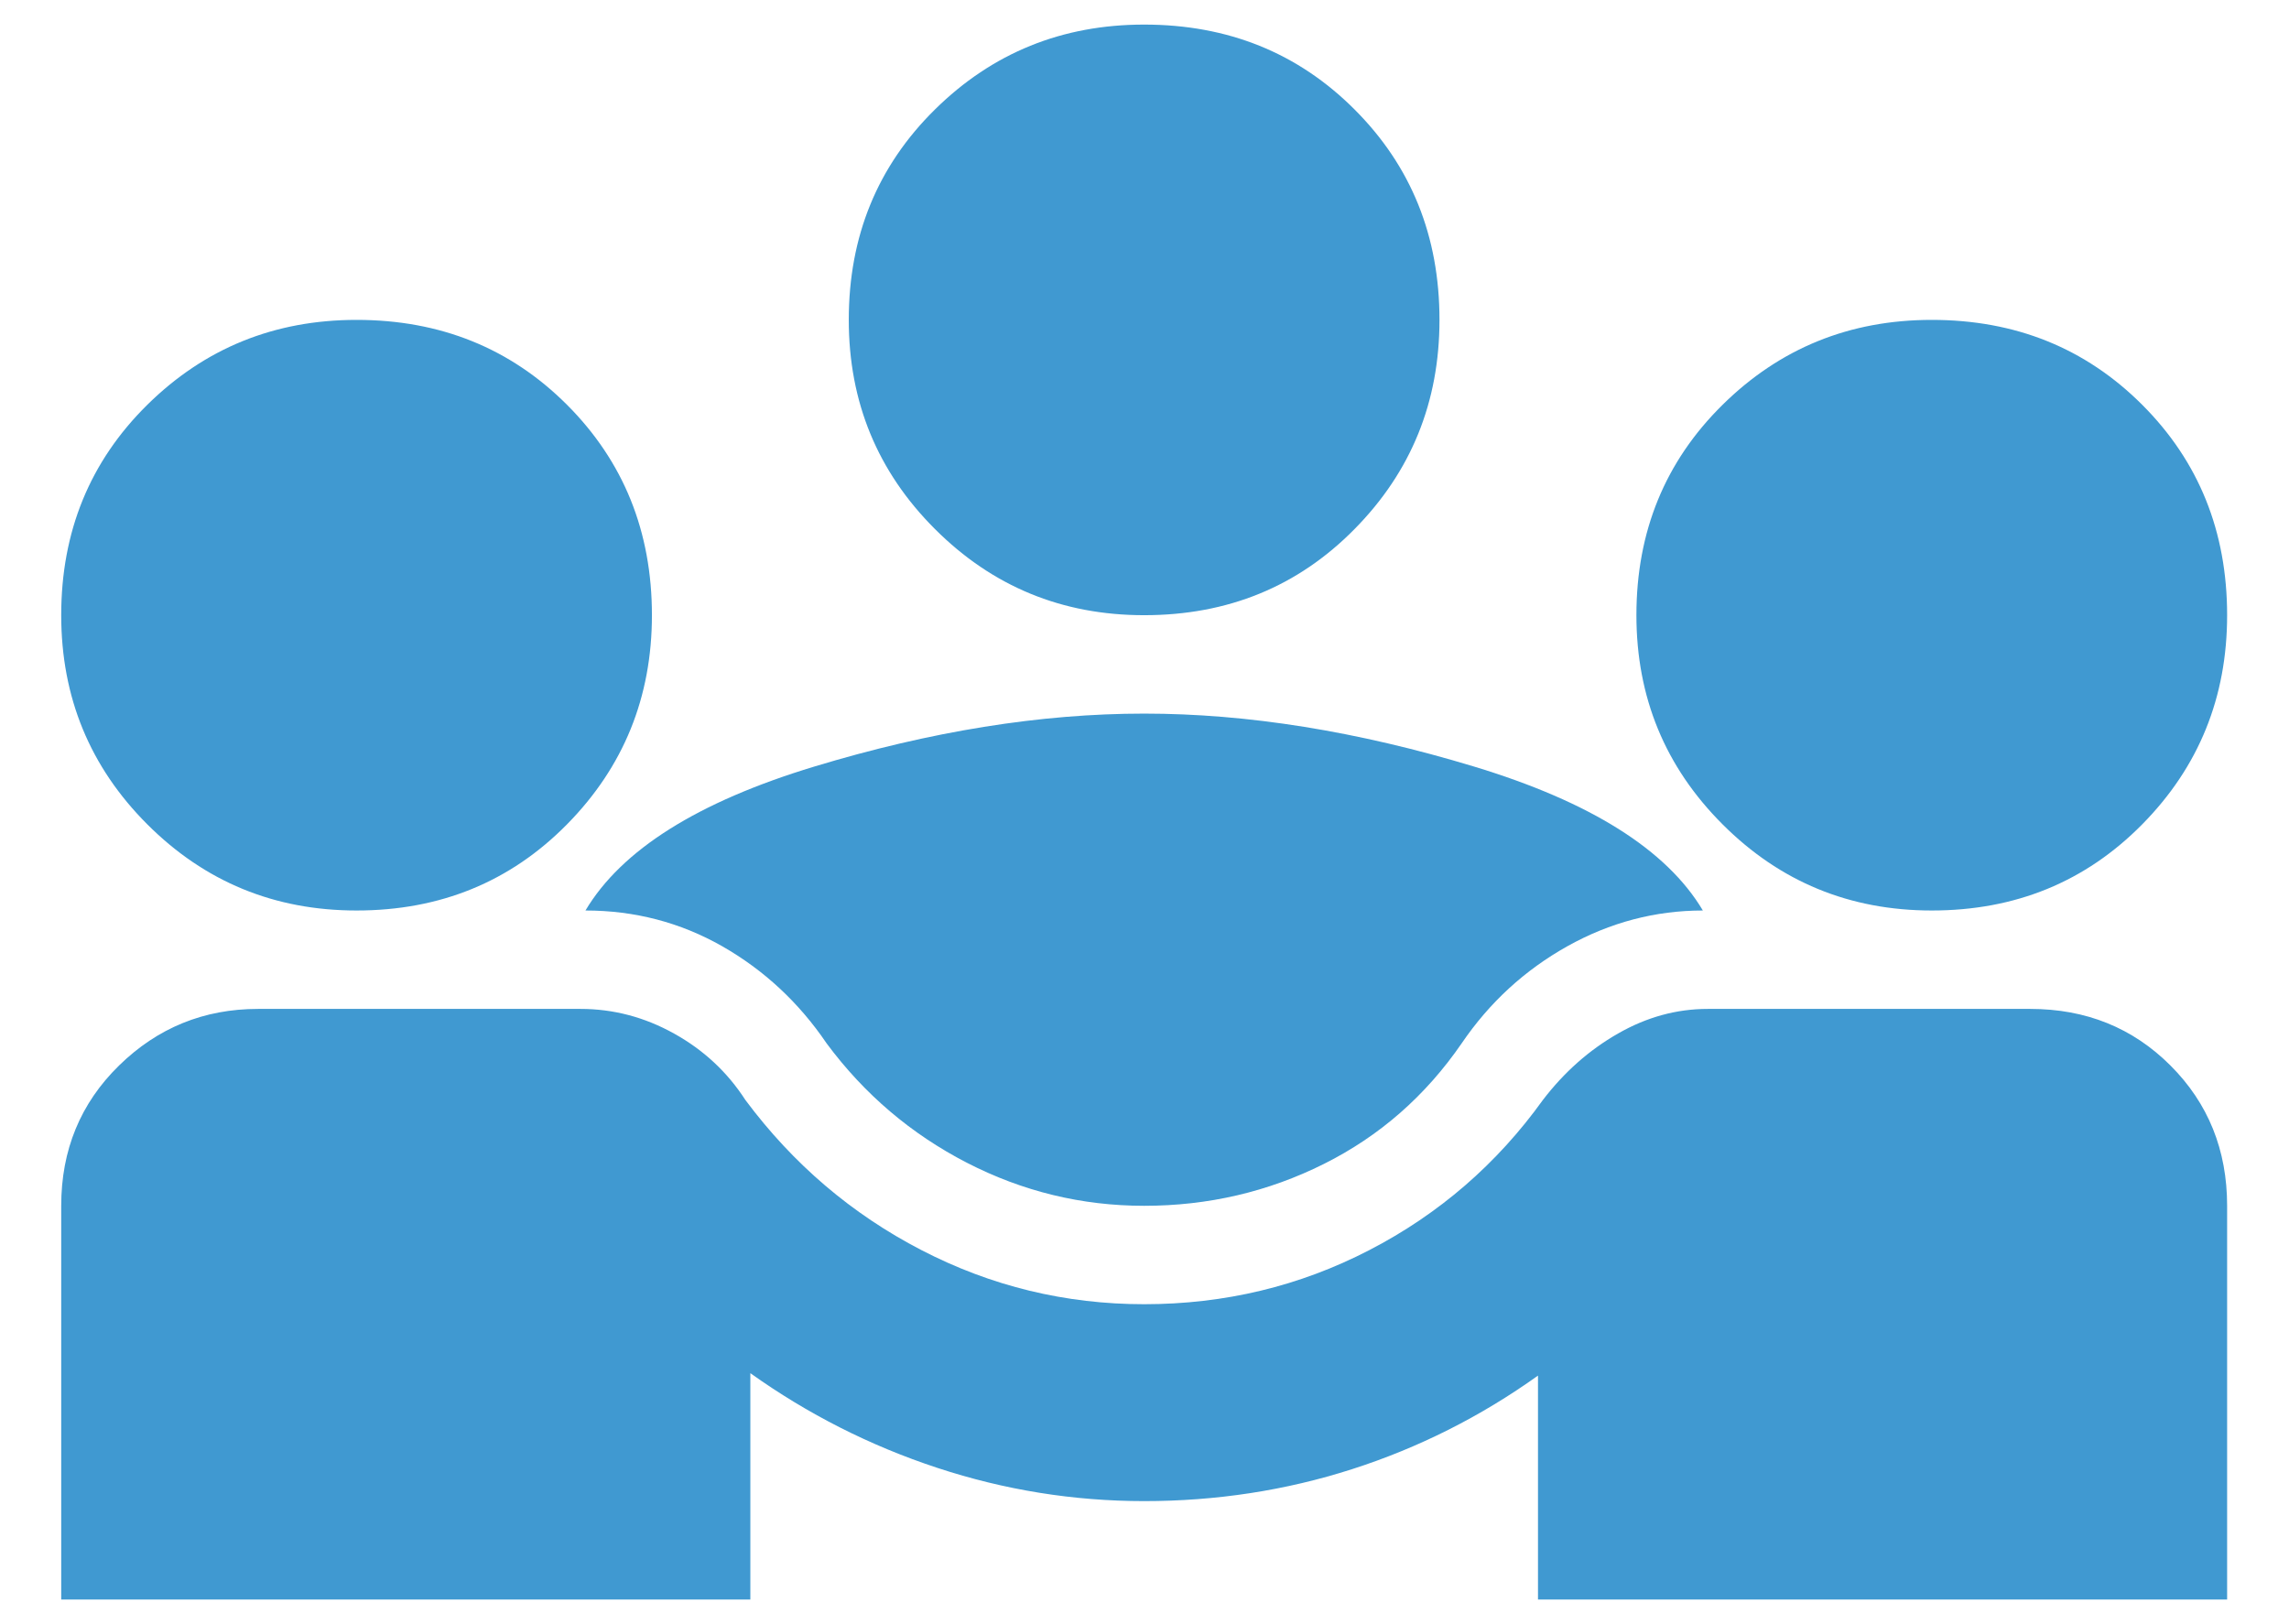 <svg width="31" height="22" viewBox="0 0 31 22" fill="none" xmlns="http://www.w3.org/2000/svg">
<path d="M0.829 21.666V16.333C0.829 15.577 1.09 14.944 1.612 14.433C2.134 13.922 2.762 13.666 3.495 13.666H7.862C8.306 13.666 8.729 13.777 9.129 14C9.529 14.222 9.851 14.522 10.095 14.9C10.74 15.766 11.534 16.444 12.479 16.933C13.423 17.422 14.429 17.666 15.495 17.666C16.584 17.666 17.601 17.422 18.545 16.933C19.49 16.444 20.273 15.766 20.895 14.9C21.184 14.522 21.523 14.222 21.912 14C22.301 13.777 22.706 13.666 23.129 13.666H27.495C28.251 13.666 28.884 13.922 29.395 14.433C29.906 14.944 30.162 15.577 30.162 16.333V21.666H20.829V18.633C20.051 19.189 19.212 19.611 18.312 19.9C17.412 20.189 16.473 20.333 15.495 20.333C14.54 20.333 13.606 20.183 12.695 19.883C11.784 19.583 10.94 19.155 10.162 18.6V21.666H0.829ZM15.495 16.333C14.651 16.333 13.851 16.139 13.095 15.75C12.34 15.361 11.706 14.822 11.195 14.133C10.818 13.577 10.345 13.139 9.779 12.816C9.212 12.494 8.595 12.333 7.929 12.333C8.418 11.511 9.451 10.861 11.029 10.383C12.606 9.905 14.095 9.666 15.495 9.666C16.895 9.666 18.384 9.905 19.962 10.383C21.54 10.861 22.573 11.511 23.062 12.333C22.418 12.333 21.806 12.494 21.229 12.816C20.651 13.139 20.173 13.577 19.795 14.133C19.306 14.844 18.684 15.389 17.929 15.766C17.173 16.144 16.362 16.333 15.495 16.333ZM4.829 12.333C3.717 12.333 2.773 11.944 1.995 11.166C1.218 10.389 0.829 9.444 0.829 8.333C0.829 7.2 1.218 6.25 1.995 5.483C2.773 4.716 3.717 4.333 4.829 4.333C5.962 4.333 6.912 4.716 7.679 5.483C8.445 6.25 8.829 7.2 8.829 8.333C8.829 9.444 8.445 10.389 7.679 11.166C6.912 11.944 5.962 12.333 4.829 12.333ZM26.162 12.333C25.051 12.333 24.106 11.944 23.329 11.166C22.551 10.389 22.162 9.444 22.162 8.333C22.162 7.2 22.551 6.25 23.329 5.483C24.106 4.716 25.051 4.333 26.162 4.333C27.295 4.333 28.245 4.716 29.012 5.483C29.779 6.25 30.162 7.2 30.162 8.333C30.162 9.444 29.779 10.389 29.012 11.166C28.245 11.944 27.295 12.333 26.162 12.333ZM15.495 8.333C14.384 8.333 13.44 7.944 12.662 7.166C11.884 6.389 11.495 5.444 11.495 4.333C11.495 3.2 11.884 2.25 12.662 1.483C13.44 0.716 14.384 0.333 15.495 0.333C16.629 0.333 17.579 0.716 18.345 1.483C19.112 2.25 19.495 3.2 19.495 4.333C19.495 5.444 19.112 6.389 18.345 7.166C17.579 7.944 16.629 8.333 15.495 8.333Z" fill="#4099D1"/>
</svg>
